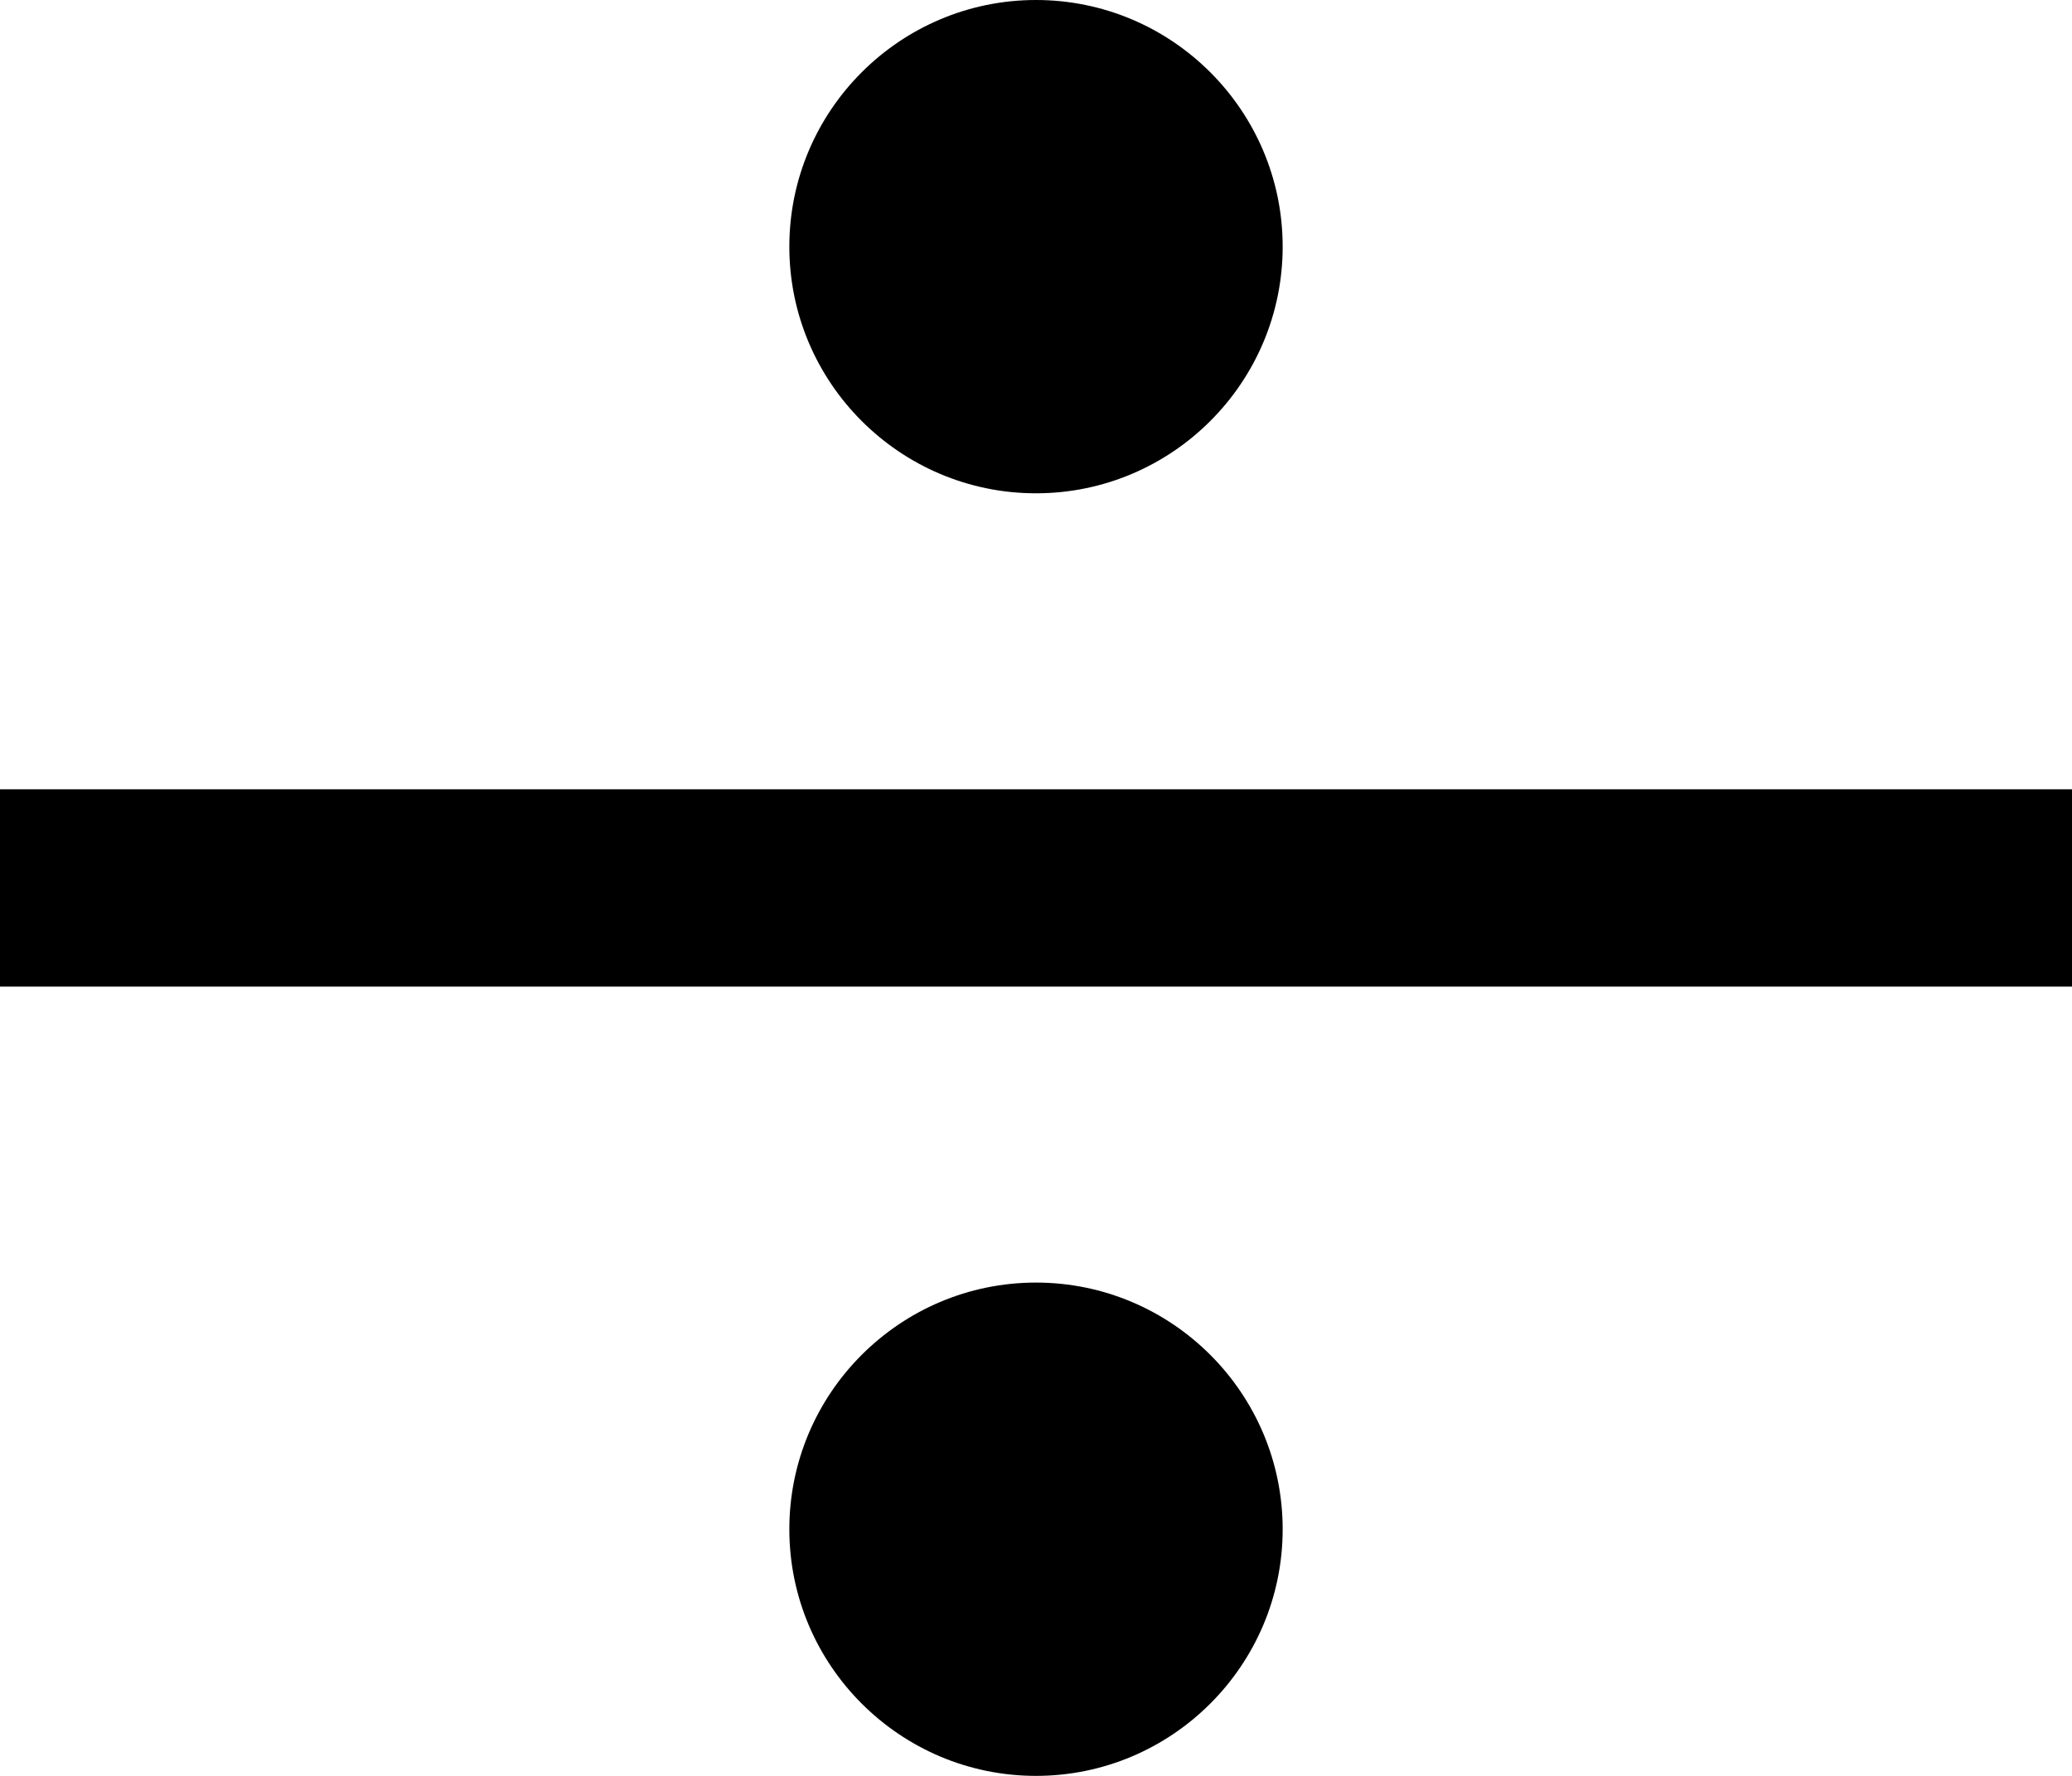 <svg xmlns="http://www.w3.org/2000/svg" viewBox="0 3 42 36">
  <path d="M0 19h42v4H0zM21 13c2.757 0 5-2.243 5-5s-2.243-5-5-5-5 2.243-5 5 2.243 5 5 5zM21 29c-2.757 0-5 2.243-5 5s2.243 5 5 5 5-2.243 5-5-2.243-5-5-5z" fill="#000000"/>
</svg>